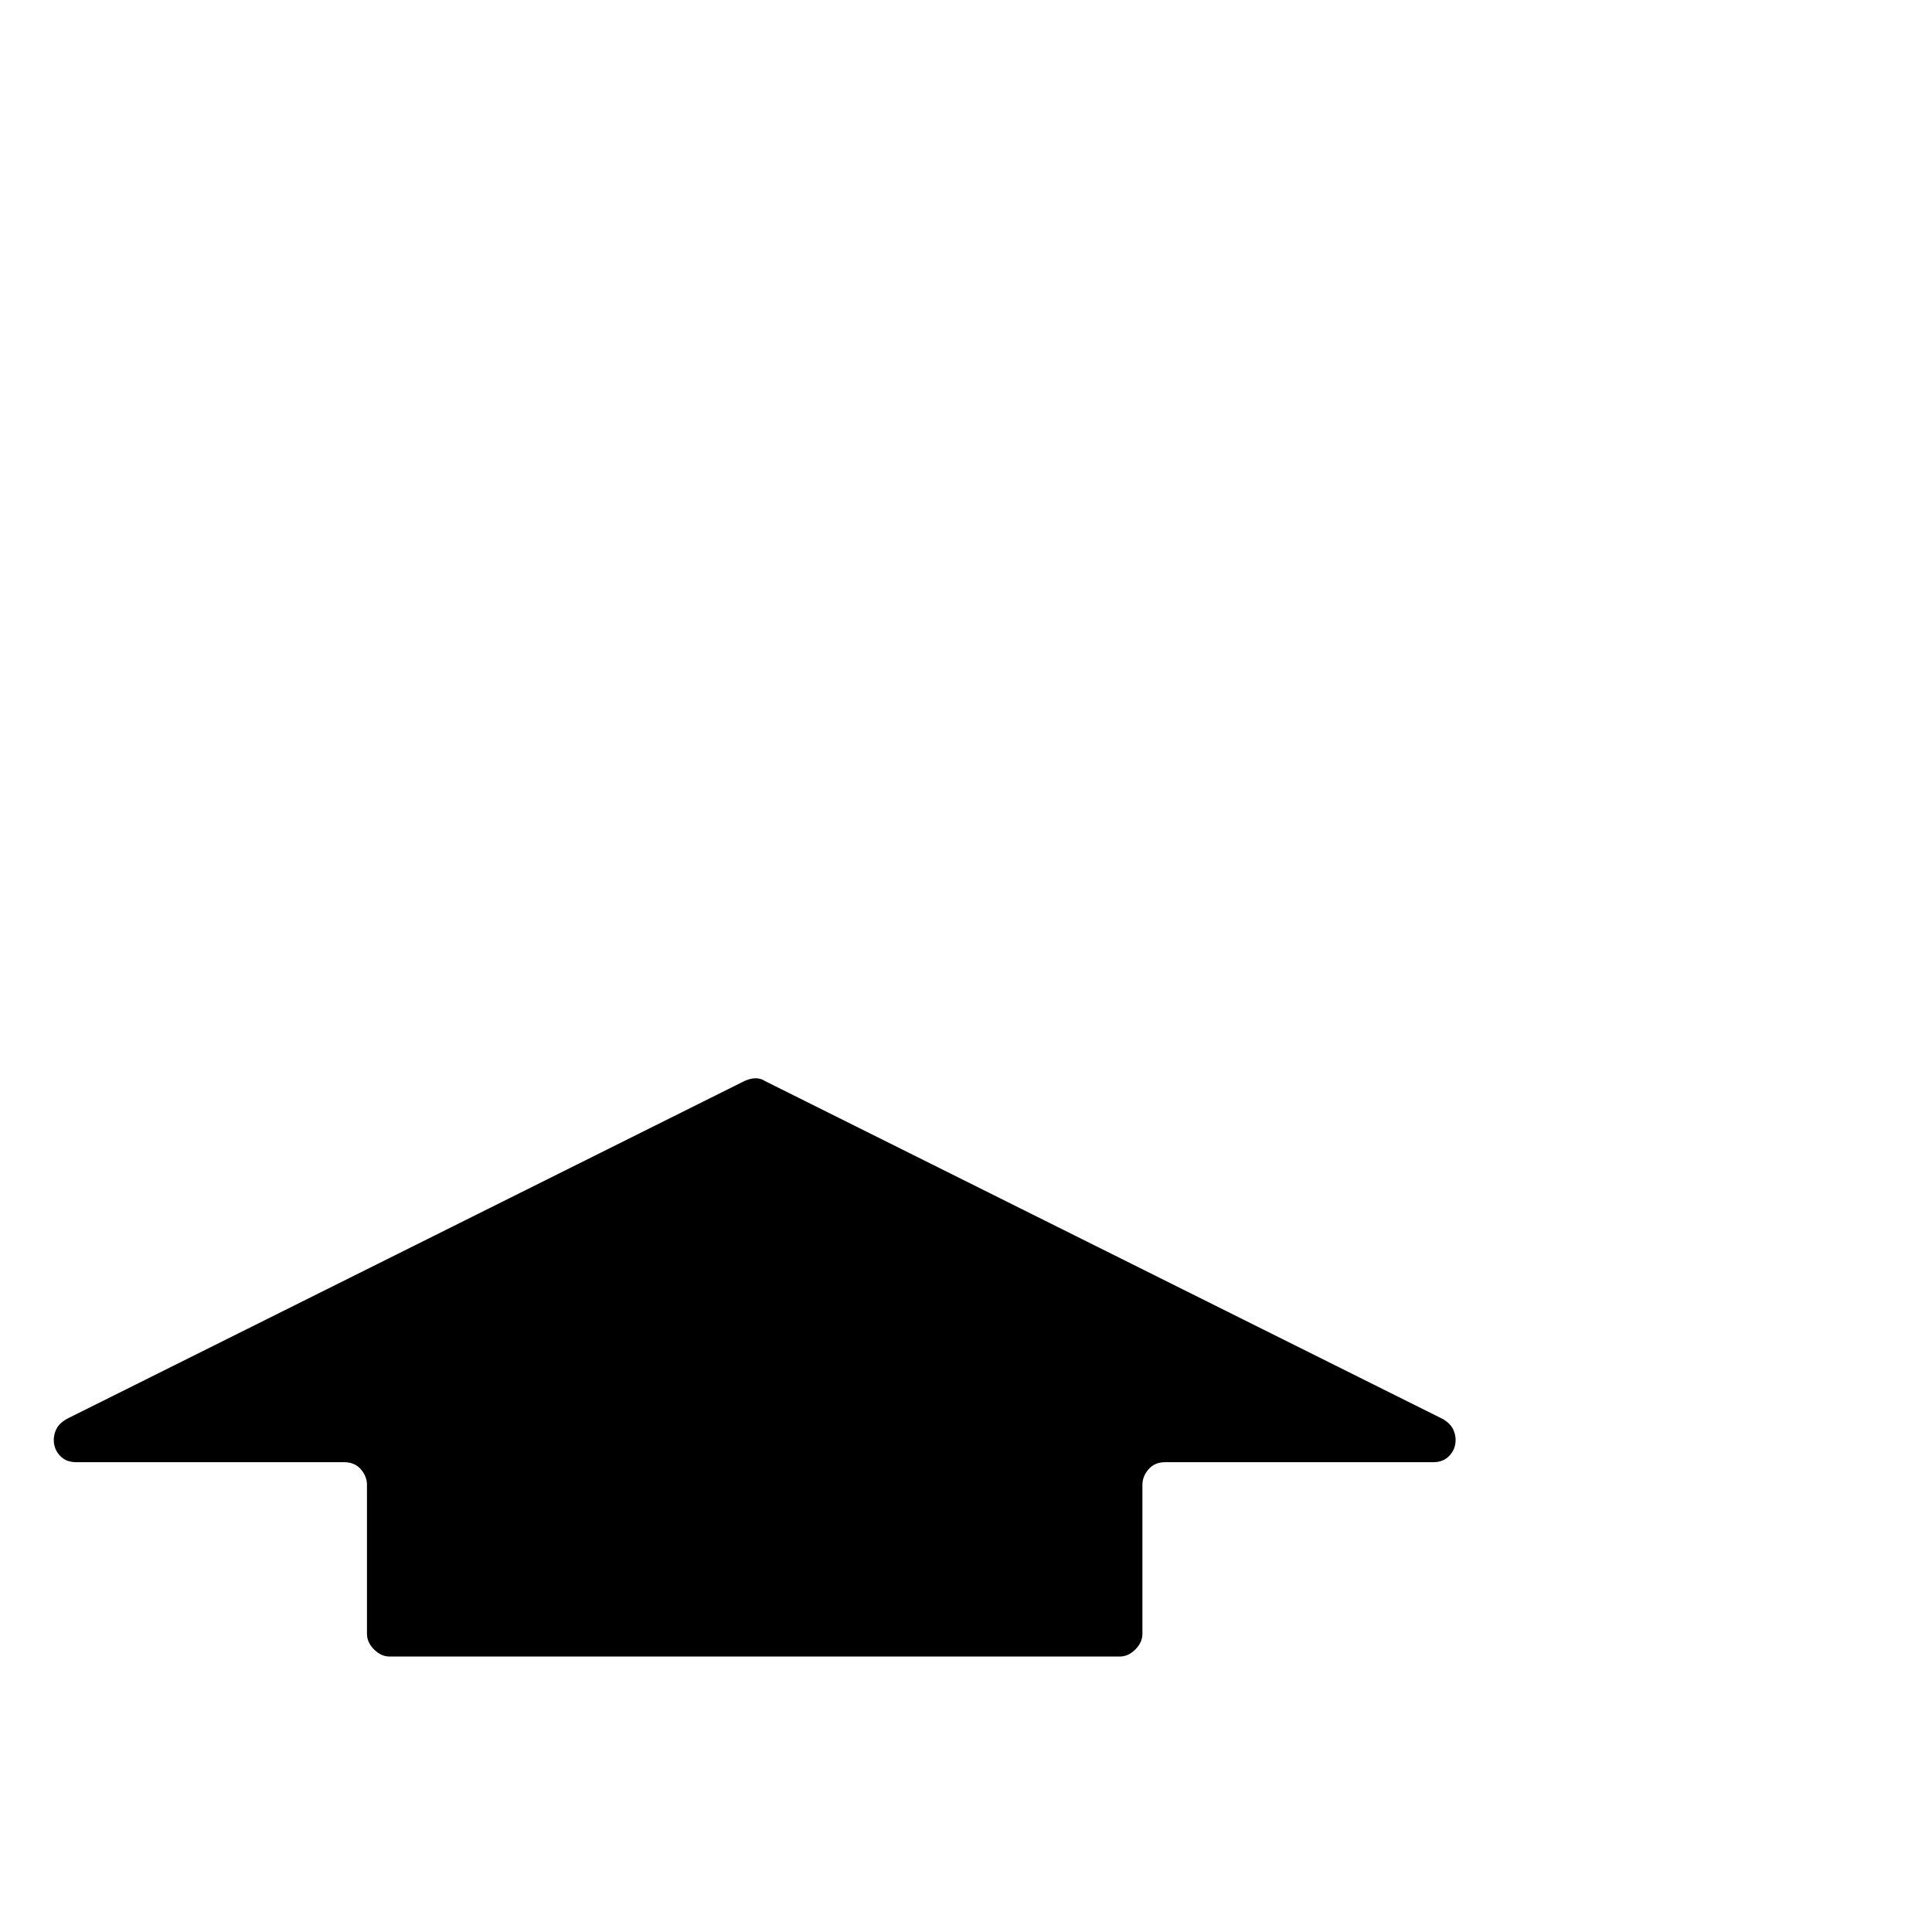 <?xml version="1.0" standalone="no"?>
<!DOCTYPE svg PUBLIC "-//W3C//DTD SVG 1.1//EN" "http://www.w3.org/Graphics/SVG/1.1/DTD/svg11.dtd" >
<svg xmlns="http://www.w3.org/2000/svg" xmlns:xlink="http://www.w3.org/1999/xlink" version="1.1" viewBox="0 -410 2048 2048">
  <g transform="matrix(1 0 0 -1 0 1638)">
   <path fill="currentColor"
d="M811 902l718 -358q9 -5 12 -12.5t1.5 -15t-7.5 -13t-16 -5.5h-284q-11 0 -17.5 -7.5t-6.5 -16.5v-158q0 -9 -7.5 -16.5t-16.5 -7.5h-774q-9 0 -16.5 7.5t-7.5 16.5v158q0 9 -6.5 16.5t-17.5 7.5h-284q-10 0 -16 5.5t-7.5 13t1.5 15t12 12.5l718 358q13 6 22 0z" />
  </g>

</svg>
